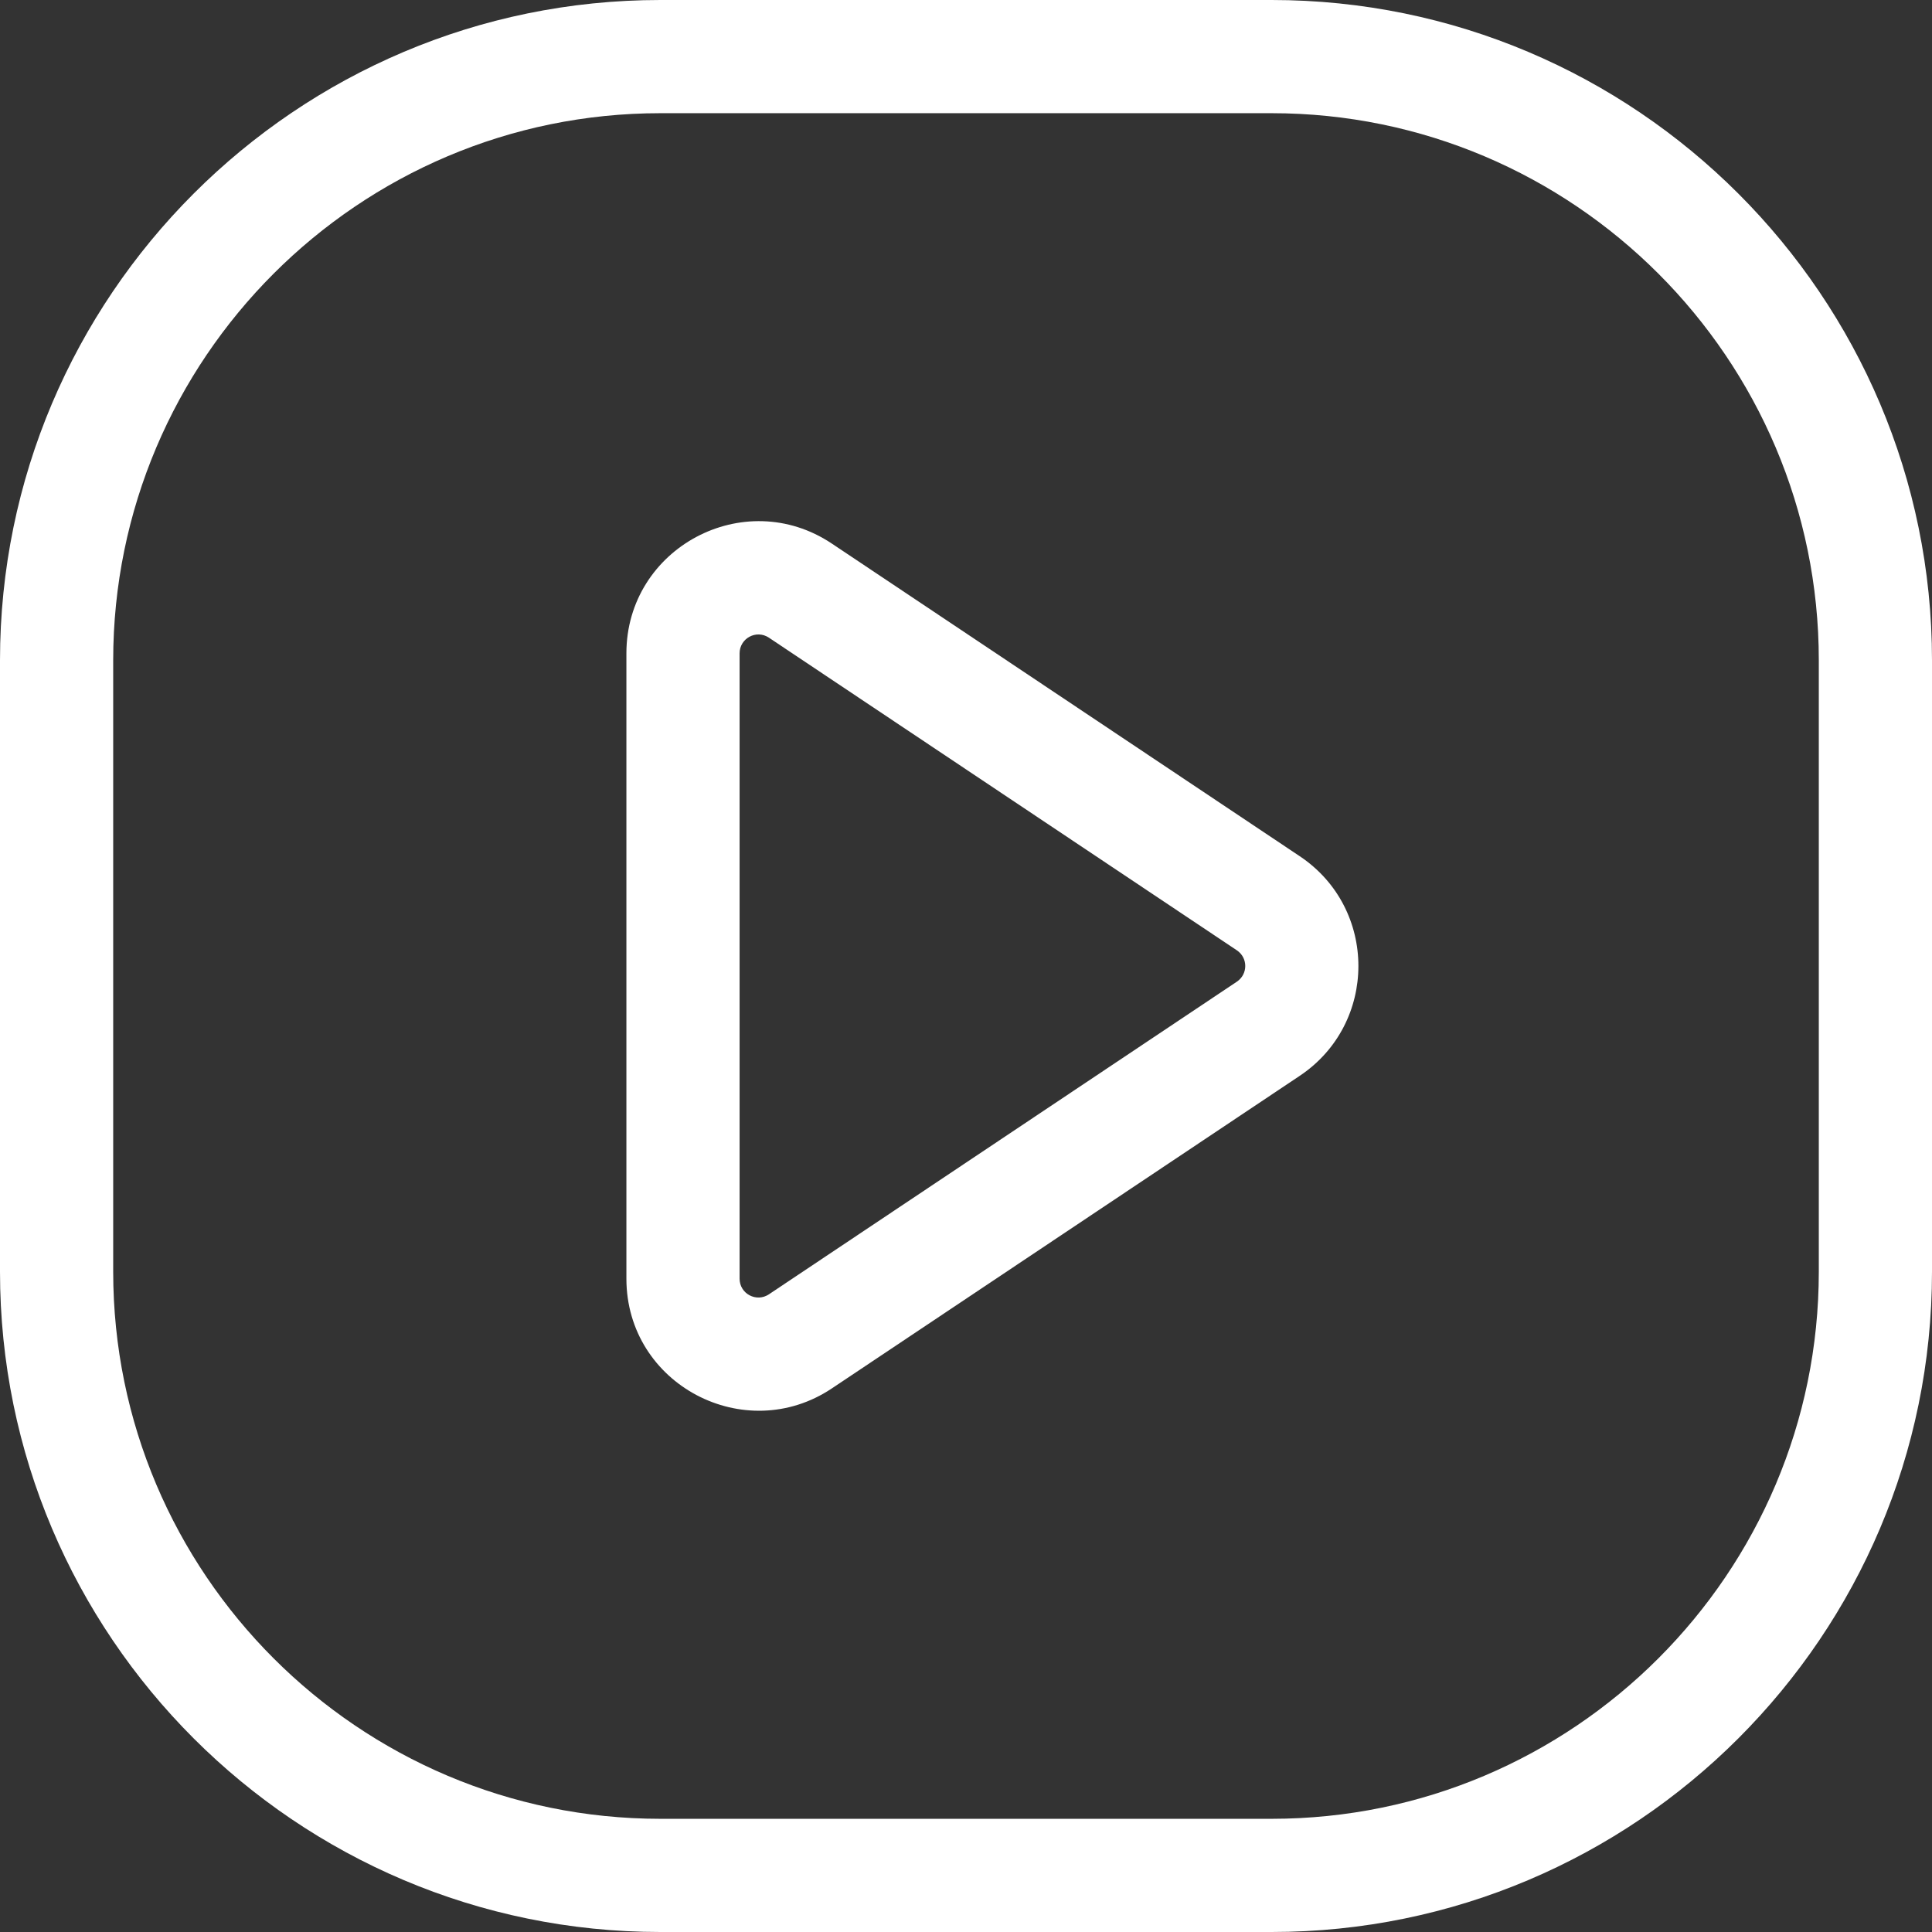 <svg width="90" height="90" viewBox="0 0 90 90" fill="none" xmlns="http://www.w3.org/2000/svg">
<rect x="0" y="0" width="90" height="90" fill="#333333" stroke="none"/>
<path d="M59.238 0H30.762C13.8 0 0 13.8 0 30.762V59.238C0 76.2 13.8 90 30.762 90H59.238C76.2 90 90 76.2 90 59.238V30.762C90 13.8 76.2 0 59.238 0ZM84.727 59.238C84.727 73.293 73.293 84.727 59.238 84.727H30.762C16.707 84.727 5.273 73.293 5.273 59.238V30.762C5.273 16.707 16.707 5.273 30.762 5.273H59.238C73.293 5.273 84.727 16.707 84.727 30.762V59.238Z" fill="white"/>
<path d="M60.546 39.885L38.75 25.322C34.665 22.593 29.18 25.527 29.18 30.437V59.563C29.18 64.501 34.699 67.385 38.75 64.678L60.547 50.116C64.185 47.685 64.196 42.322 60.546 39.885ZM57.617 45.731L35.82 60.294C35.237 60.683 34.453 60.272 34.453 59.563V30.437C34.453 29.737 35.23 29.312 35.82 29.706L57.617 44.269C58.139 44.618 58.139 45.382 57.617 45.731Z" fill="white"/>
</svg>

